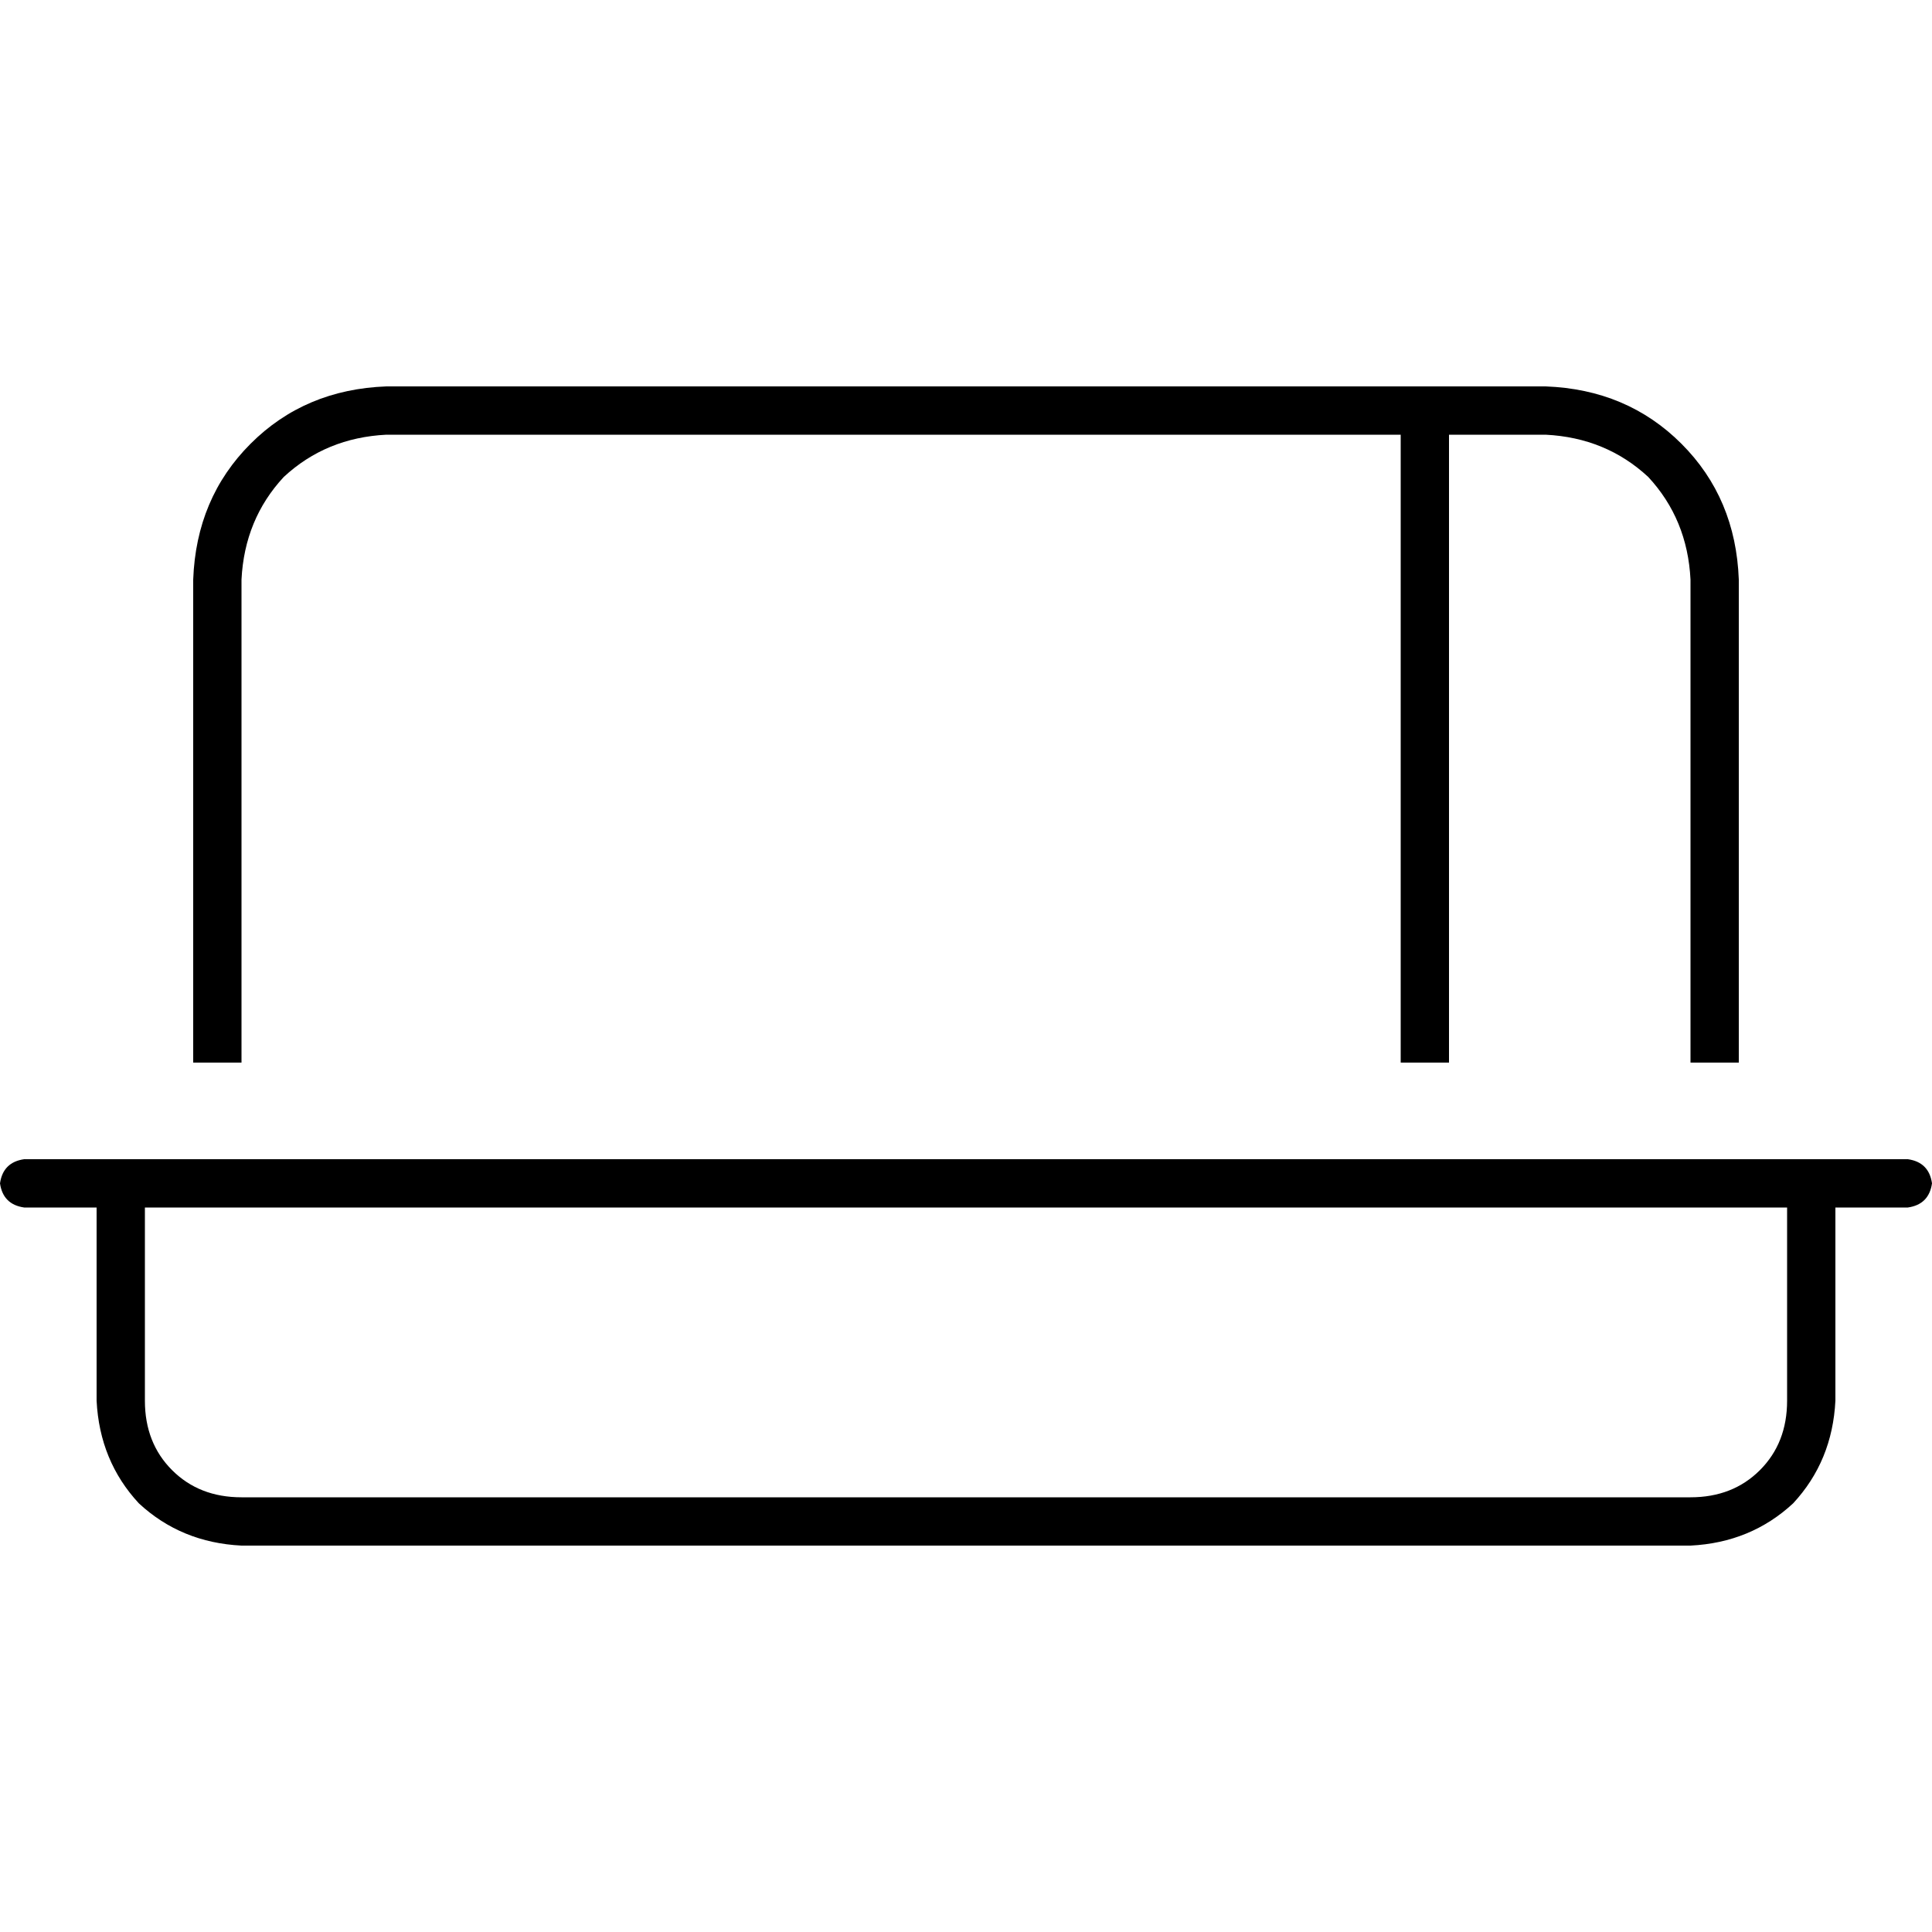 <svg xmlns="http://www.w3.org/2000/svg" viewBox="0 0 512 512">
  <path d="M 384 115.2 L 384 281.6 L 384 115.2 L 384 281.6 L 371.2 281.6 L 371.2 281.6 L 371.2 115.2 L 371.2 115.2 L 102.4 115.2 L 102.4 115.2 Q 86.4 116 75.2 126.4 Q 64.8 137.6 64 153.6 L 64 281.6 L 64 281.6 L 51.2 281.6 L 51.2 281.6 L 51.2 153.6 L 51.2 153.6 Q 52 132 66.4 117.6 Q 80.8 103.2 102.4 102.4 L 371.2 102.4 L 409.6 102.4 Q 431.2 103.2 445.6 117.6 Q 460 132 460.8 153.6 L 460.8 281.6 L 460.8 281.6 L 448 281.6 L 448 281.6 L 448 153.6 L 448 153.6 Q 447.2 137.6 436.8 126.4 Q 425.6 116 409.6 115.2 L 384 115.2 L 384 115.2 Z M 0 313.6 Q 0.8 308 6.4 307.2 L 25.6 307.2 L 505.6 307.2 Q 511.2 308 512 313.6 Q 511.2 319.2 505.6 320 L 486.4 320 L 486.4 320 L 486.4 371.2 L 486.4 371.2 Q 485.6 387.2 475.2 398.4 Q 464 408.8 448 409.6 L 64 409.6 L 64 409.6 Q 48 408.8 36.8 398.4 Q 26.4 387.2 25.6 371.2 L 25.6 320 L 25.6 320 L 6.4 320 L 6.4 320 Q 0.8 319.2 0 313.6 L 0 313.6 Z M 38.4 320 L 38.4 371.2 L 38.4 320 L 38.4 371.2 Q 38.4 382.4 45.6 389.6 Q 52.8 396.8 64 396.8 L 448 396.8 L 448 396.8 Q 459.2 396.8 466.4 389.6 Q 473.6 382.4 473.6 371.2 L 473.6 320 L 473.6 320 L 38.4 320 L 38.4 320 Z" />
</svg>